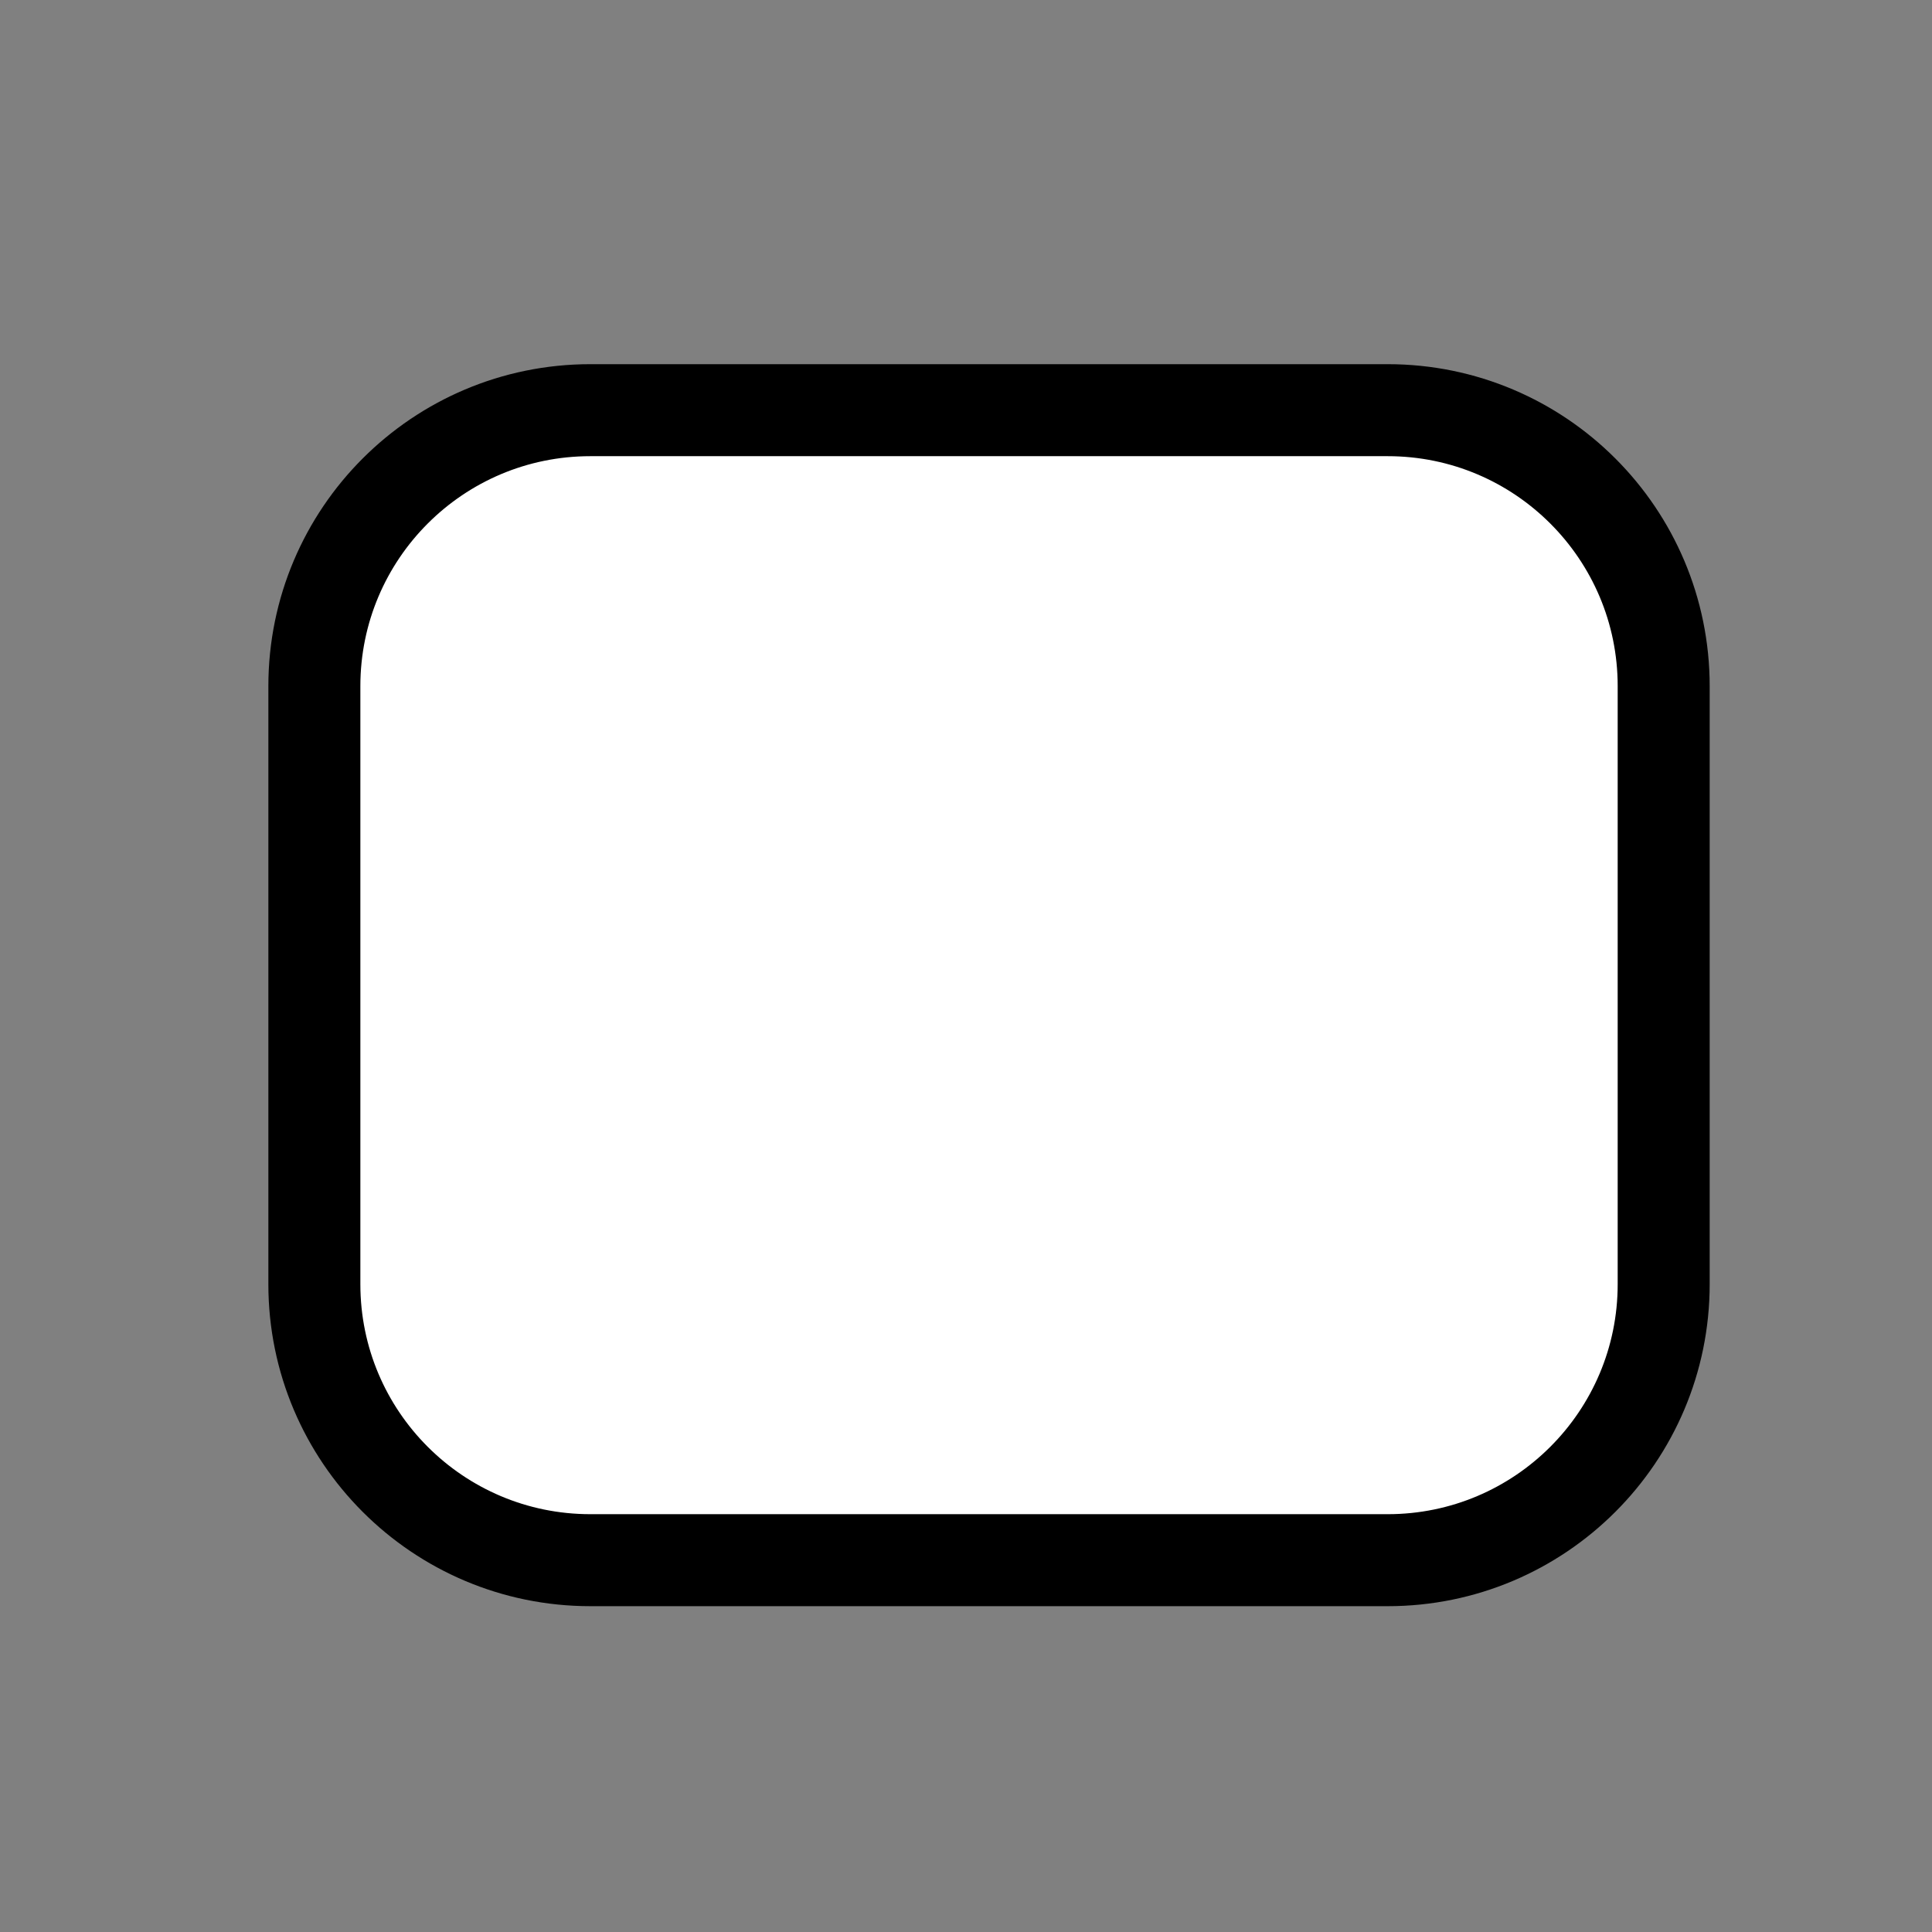 <?xml version="1.0" encoding="utf-8"?>
<!-- Generator: Adobe Illustrator 16.0.0, SVG Export Plug-In . SVG Version: 6.00 Build 0)  -->
<!DOCTYPE svg PUBLIC "-//W3C//DTD SVG 1.1//EN" "http://www.w3.org/Graphics/SVG/1.1/DTD/svg11.dtd">
<svg version="1.1" id="Layer_1" xmlns="http://www.w3.org/2000/svg" xmlns:xlink="http://www.w3.org/1999/xlink" x="0px" y="0px"
	 width="42px" height="42px" viewBox="0 0 42 42" enable-background="new 0 0 42 42" xml:space="preserve">
<rect x="0" y="0" width="42" height="42" fill="#808080" stroke="none"/>
<path fill="#FFFFFF" stroke="#000000" stroke-width="2" stroke-miterlimit="10" d="M36.167,27.917c0,3.313-2.687,6-6,6H12.834
	c-3.314,0-6-2.687-6-6v-13c0-3.314,2.686-6,6-6h17.333c3.313,0,6,2.686,6,6V27.917z"/>
</svg>
